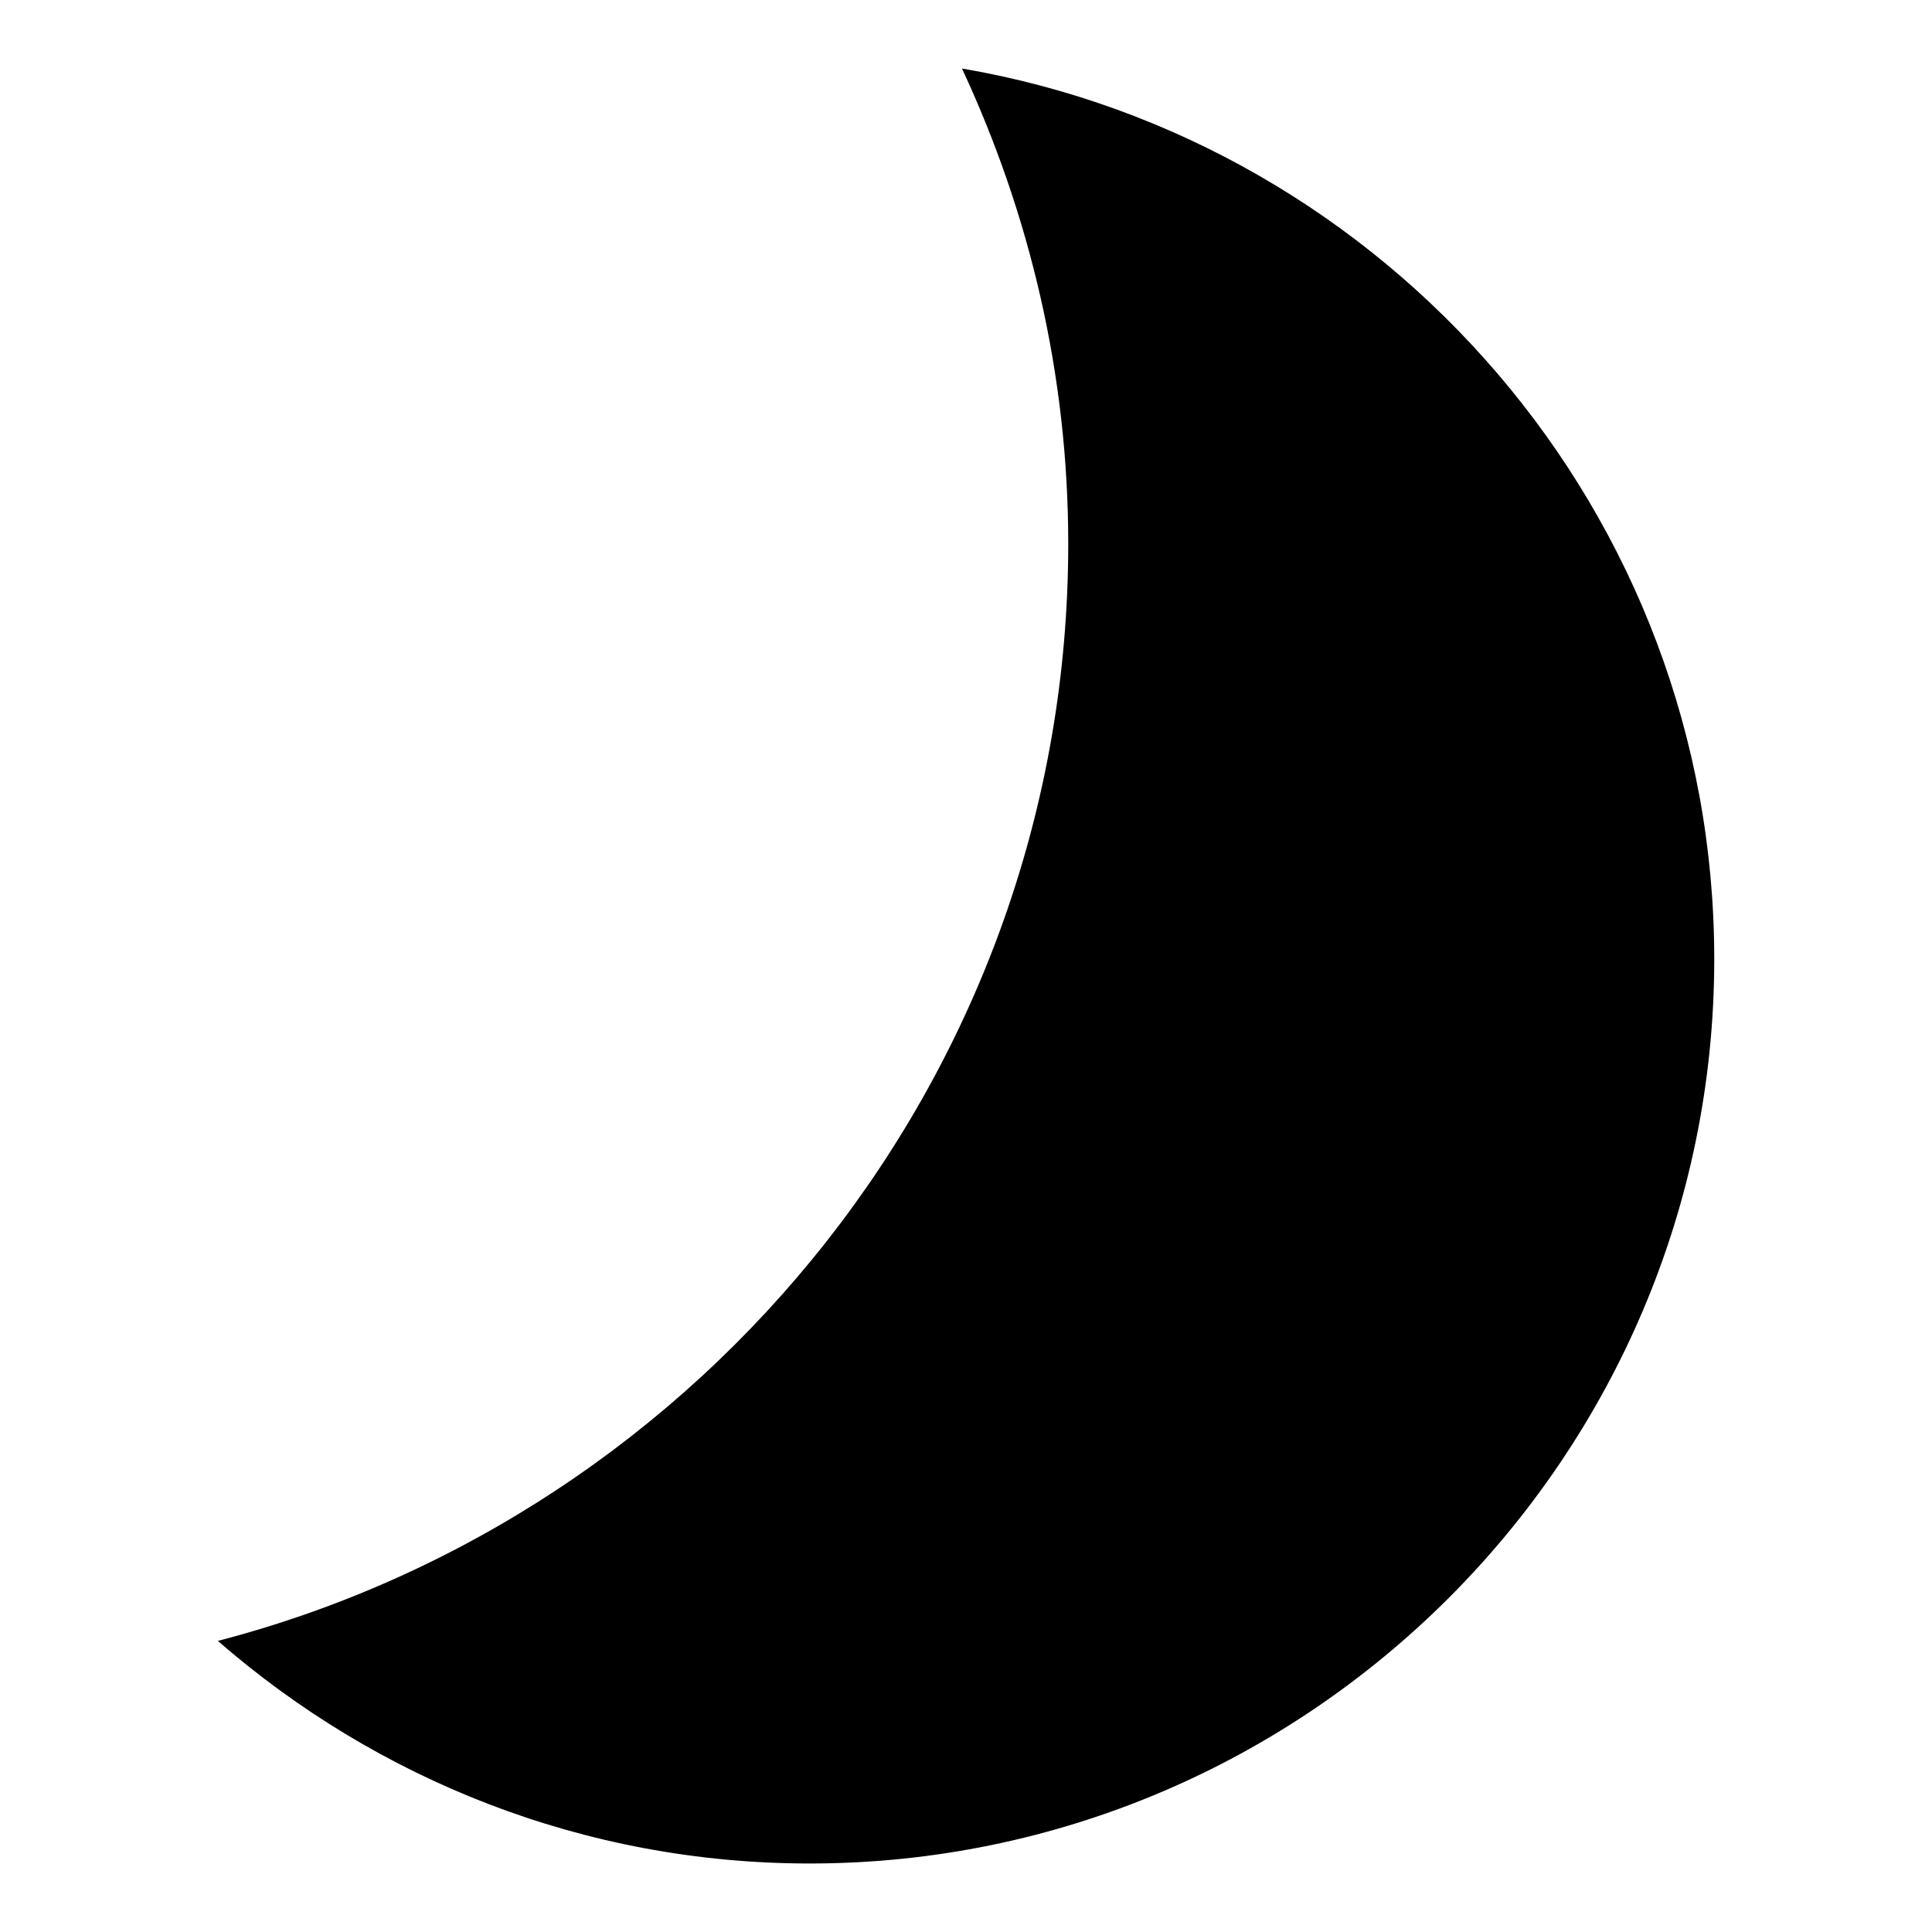 <?xml version="1.0" encoding="UTF-8" standalone="no"?>
<svg
   id="svg9"
   version="1.1"
   viewBox="0 0 24 24"
   height="24"
   width="24"
   sodipodi:docname="sleep-symbolic.svg"
   inkscape:version="1.1.1 (3bf5ae0d25, 2021-09-20)"
   xmlns:inkscape="http://www.inkscape.org/namespaces/inkscape"
   xmlns:sodipodi="http://sodipodi.sourceforge.net/DTD/sodipodi-0.dtd"
   xmlns="http://www.w3.org/2000/svg"
   xmlns:svg="http://www.w3.org/2000/svg"
   xmlns:rdf="http://www.w3.org/1999/02/22-rdf-syntax-ns#"
   xmlns:cc="http://creativecommons.org/ns#"
   xmlns:dc="http://purl.org/dc/elements/1.1/">
  <sodipodi:namedview
     pagecolor="#ffffff"
     bordercolor="#666666"
     borderopacity="1"
     objecttolerance="10"
     gridtolerance="10"
     guidetolerance="10"
     inkscape:pageopacity="0"
     inkscape:pageshadow="2"
     inkscape:window-width="2177"
     inkscape:window-height="1159"
     id="namedview9"
     showgrid="false"
     inkscape:zoom="9.8333333"
     inkscape:cx="12"
     inkscape:cy="12"
     inkscape:window-x="185"
     inkscape:window-y="417"
     inkscape:window-maximized="0"
     inkscape:current-layer="svg9"
     inkscape:pagecheckerboard="0" />
  <defs
     id="defs3">
    <style
       type="text/css"
       id="current-color-scheme">
   .ColorScheme-Text { color:#444444; } .ColorScheme-Highlight { color:#4285f4; }
  </style>
    <style
       id="current-color-scheme-1"
       type="text/css">
   .ColorScheme-Text { color:#444444; } .ColorScheme-Highlight { color:#4285f4; }
  </style>
  </defs>
  <path
     d="M 11.95,0.851 C 17.239,1.757 21.295,6.374 21.295,11.914 c 0,6.186 -5.052,11.235 -11.238,11.235 -2.81,0 -5.377,-1.048 -7.351,-2.765 6.06,-1.577 10.564,-7.09 10.564,-13.63 0,-2.109 -0.482,-4.103 -1.32,-5.903 z"
     style="color:#bebebe;font-style:normal;font-variant:normal;font-weight:normal;font-stretch:normal;font-size:medium;line-height:normal;font-family:Sans;-inkscape-font-specification:Sans;text-indent:0;text-align:start;text-decoration:none;text-decoration-line:none;letter-spacing:normal;word-spacing:normal;text-transform:none;writing-mode:lr-tb;direction:ltr;text-anchor:start;display:inline;overflow:visible;visibility:visible;fill:#000000;fill-opacity:1;stroke:none;stroke-width:0.626;stroke-miterlimit:4;stroke-dasharray:none;marker:none;enable-background:new"
     id="path1020" />
</svg>
